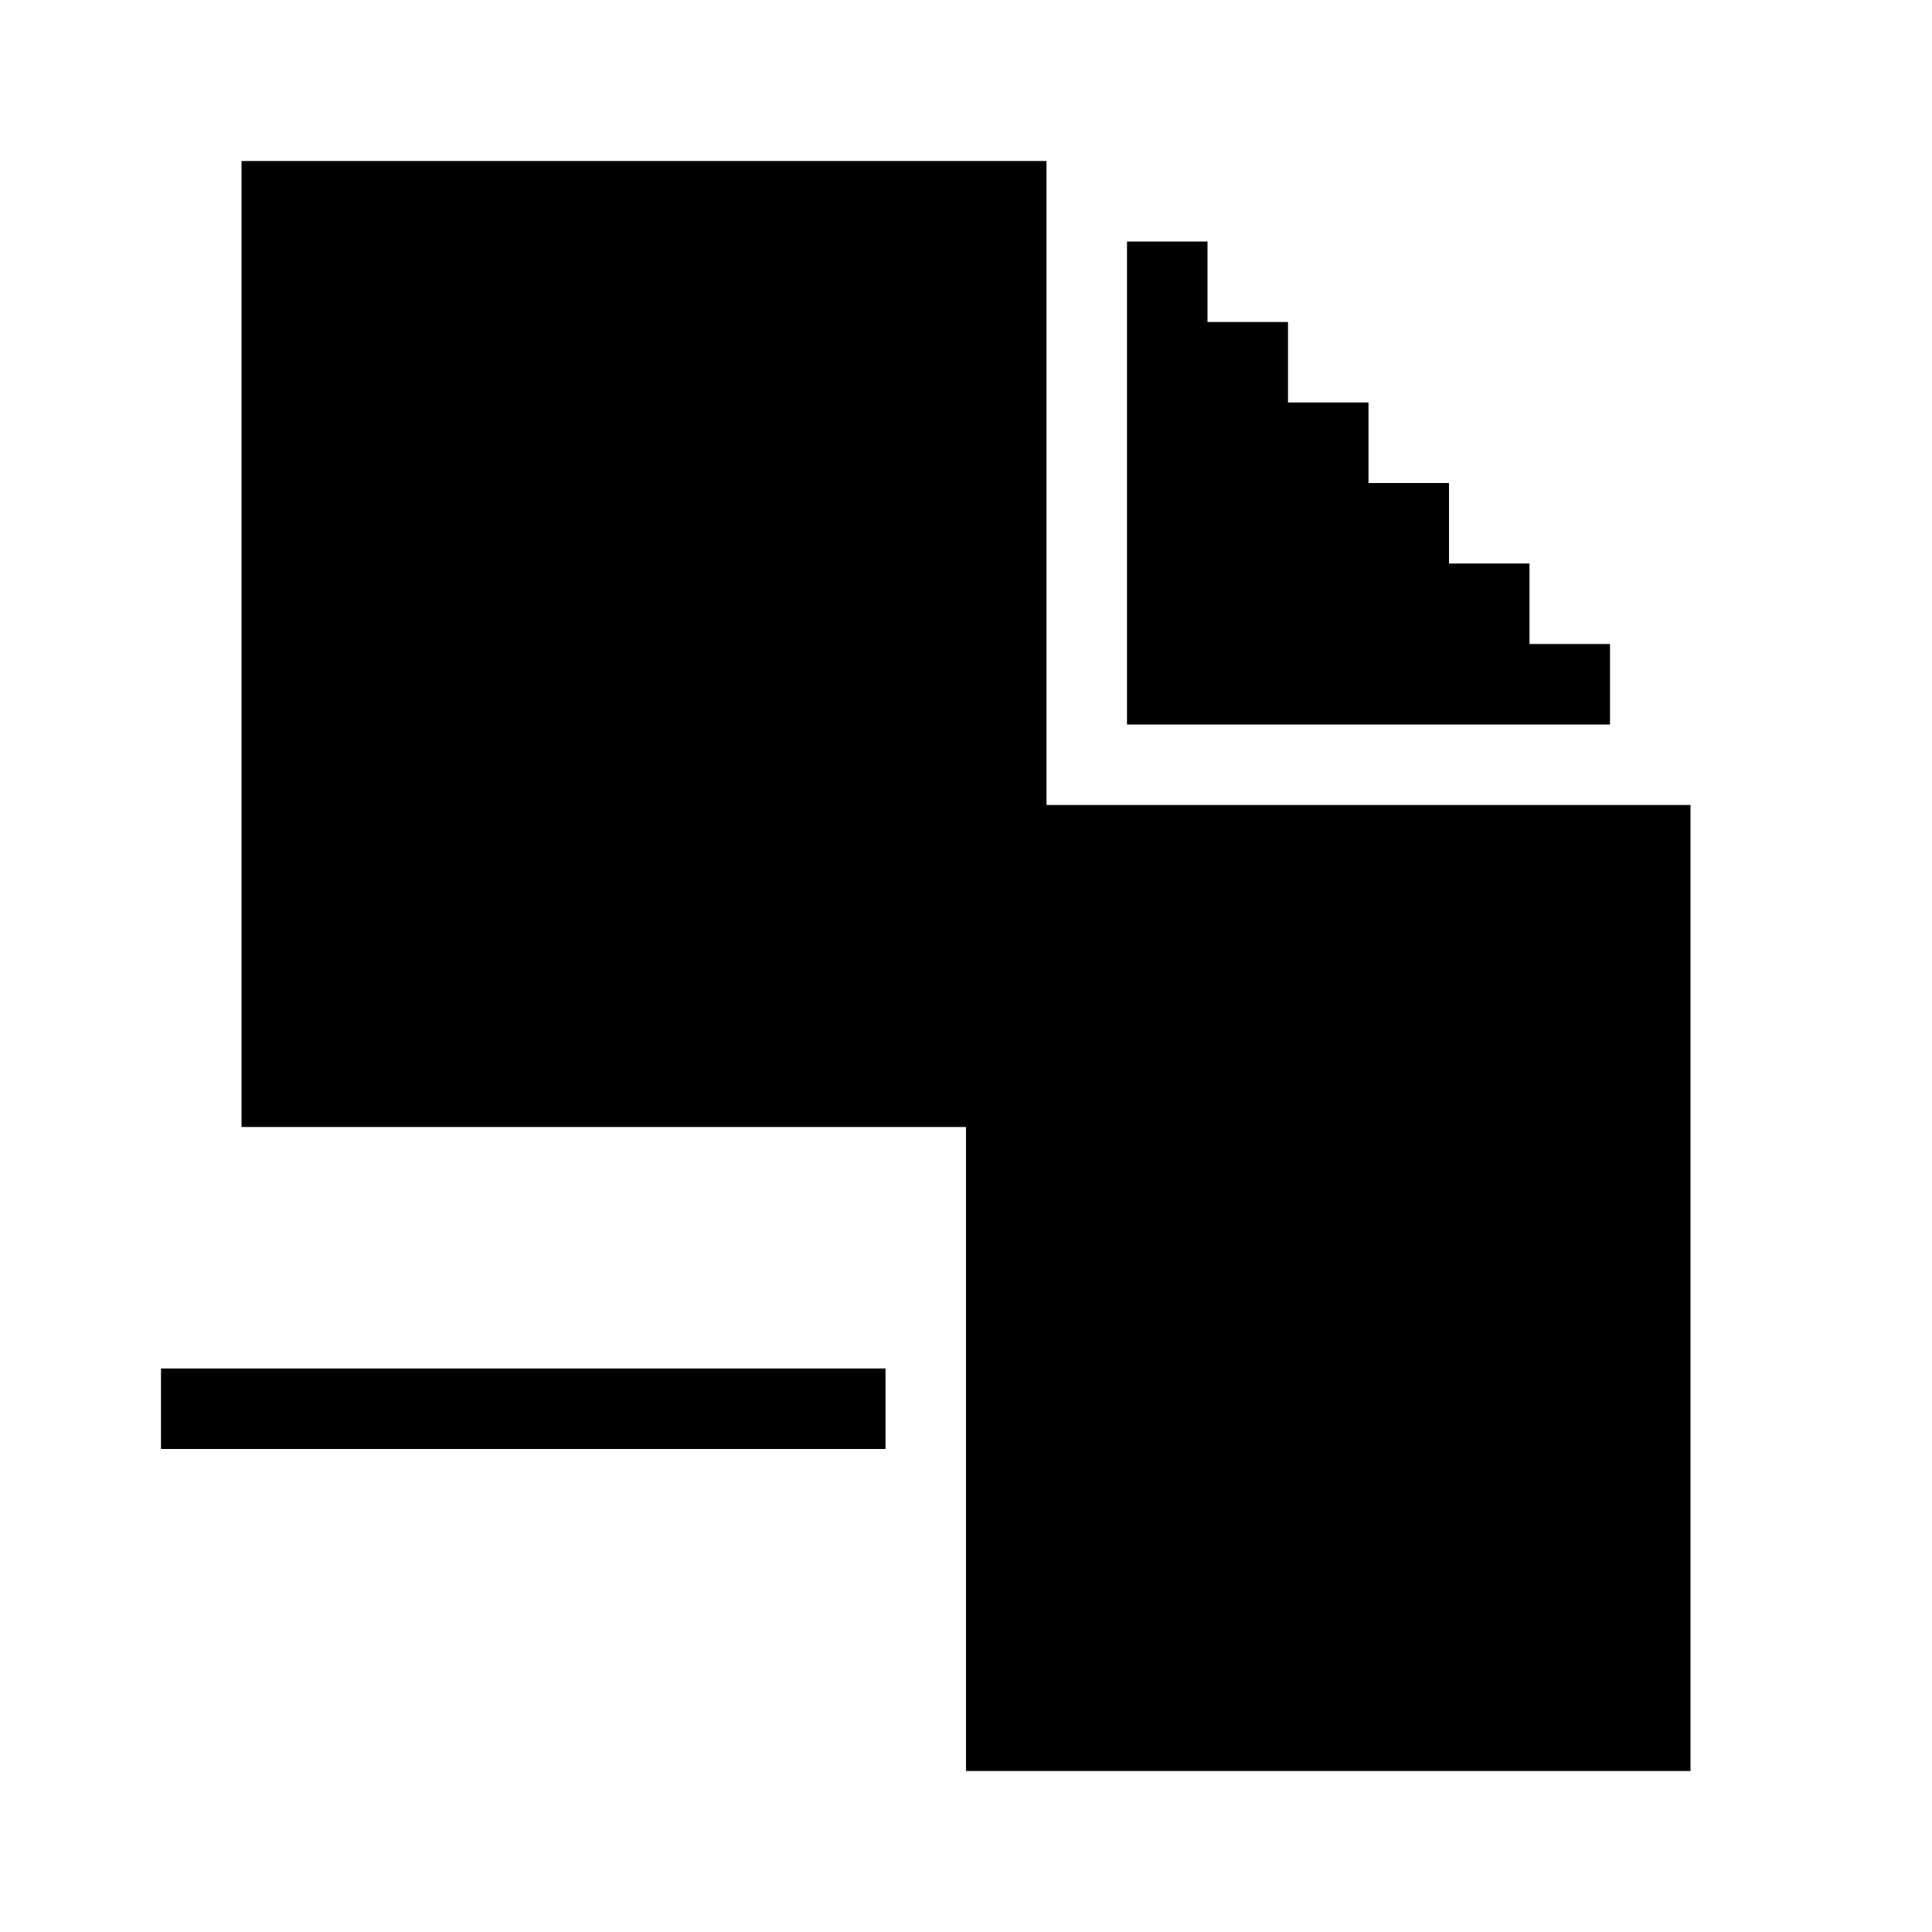 <svg xmlns="http://www.w3.org/2000/svg" width="24" height="24" fill="none" viewBox="0 0 24 24">
  <path fill="currentColor" fill-rule="evenodd" d="M3 2h10v8h8v12h-9v-8H3V2Zm12 1h-1v6h6V8h-1V7h-1V6h-1V5h-1V4h-1V3Zm-4 14H2v1h9v-1Z" clip-rule="evenodd"/>
</svg>
